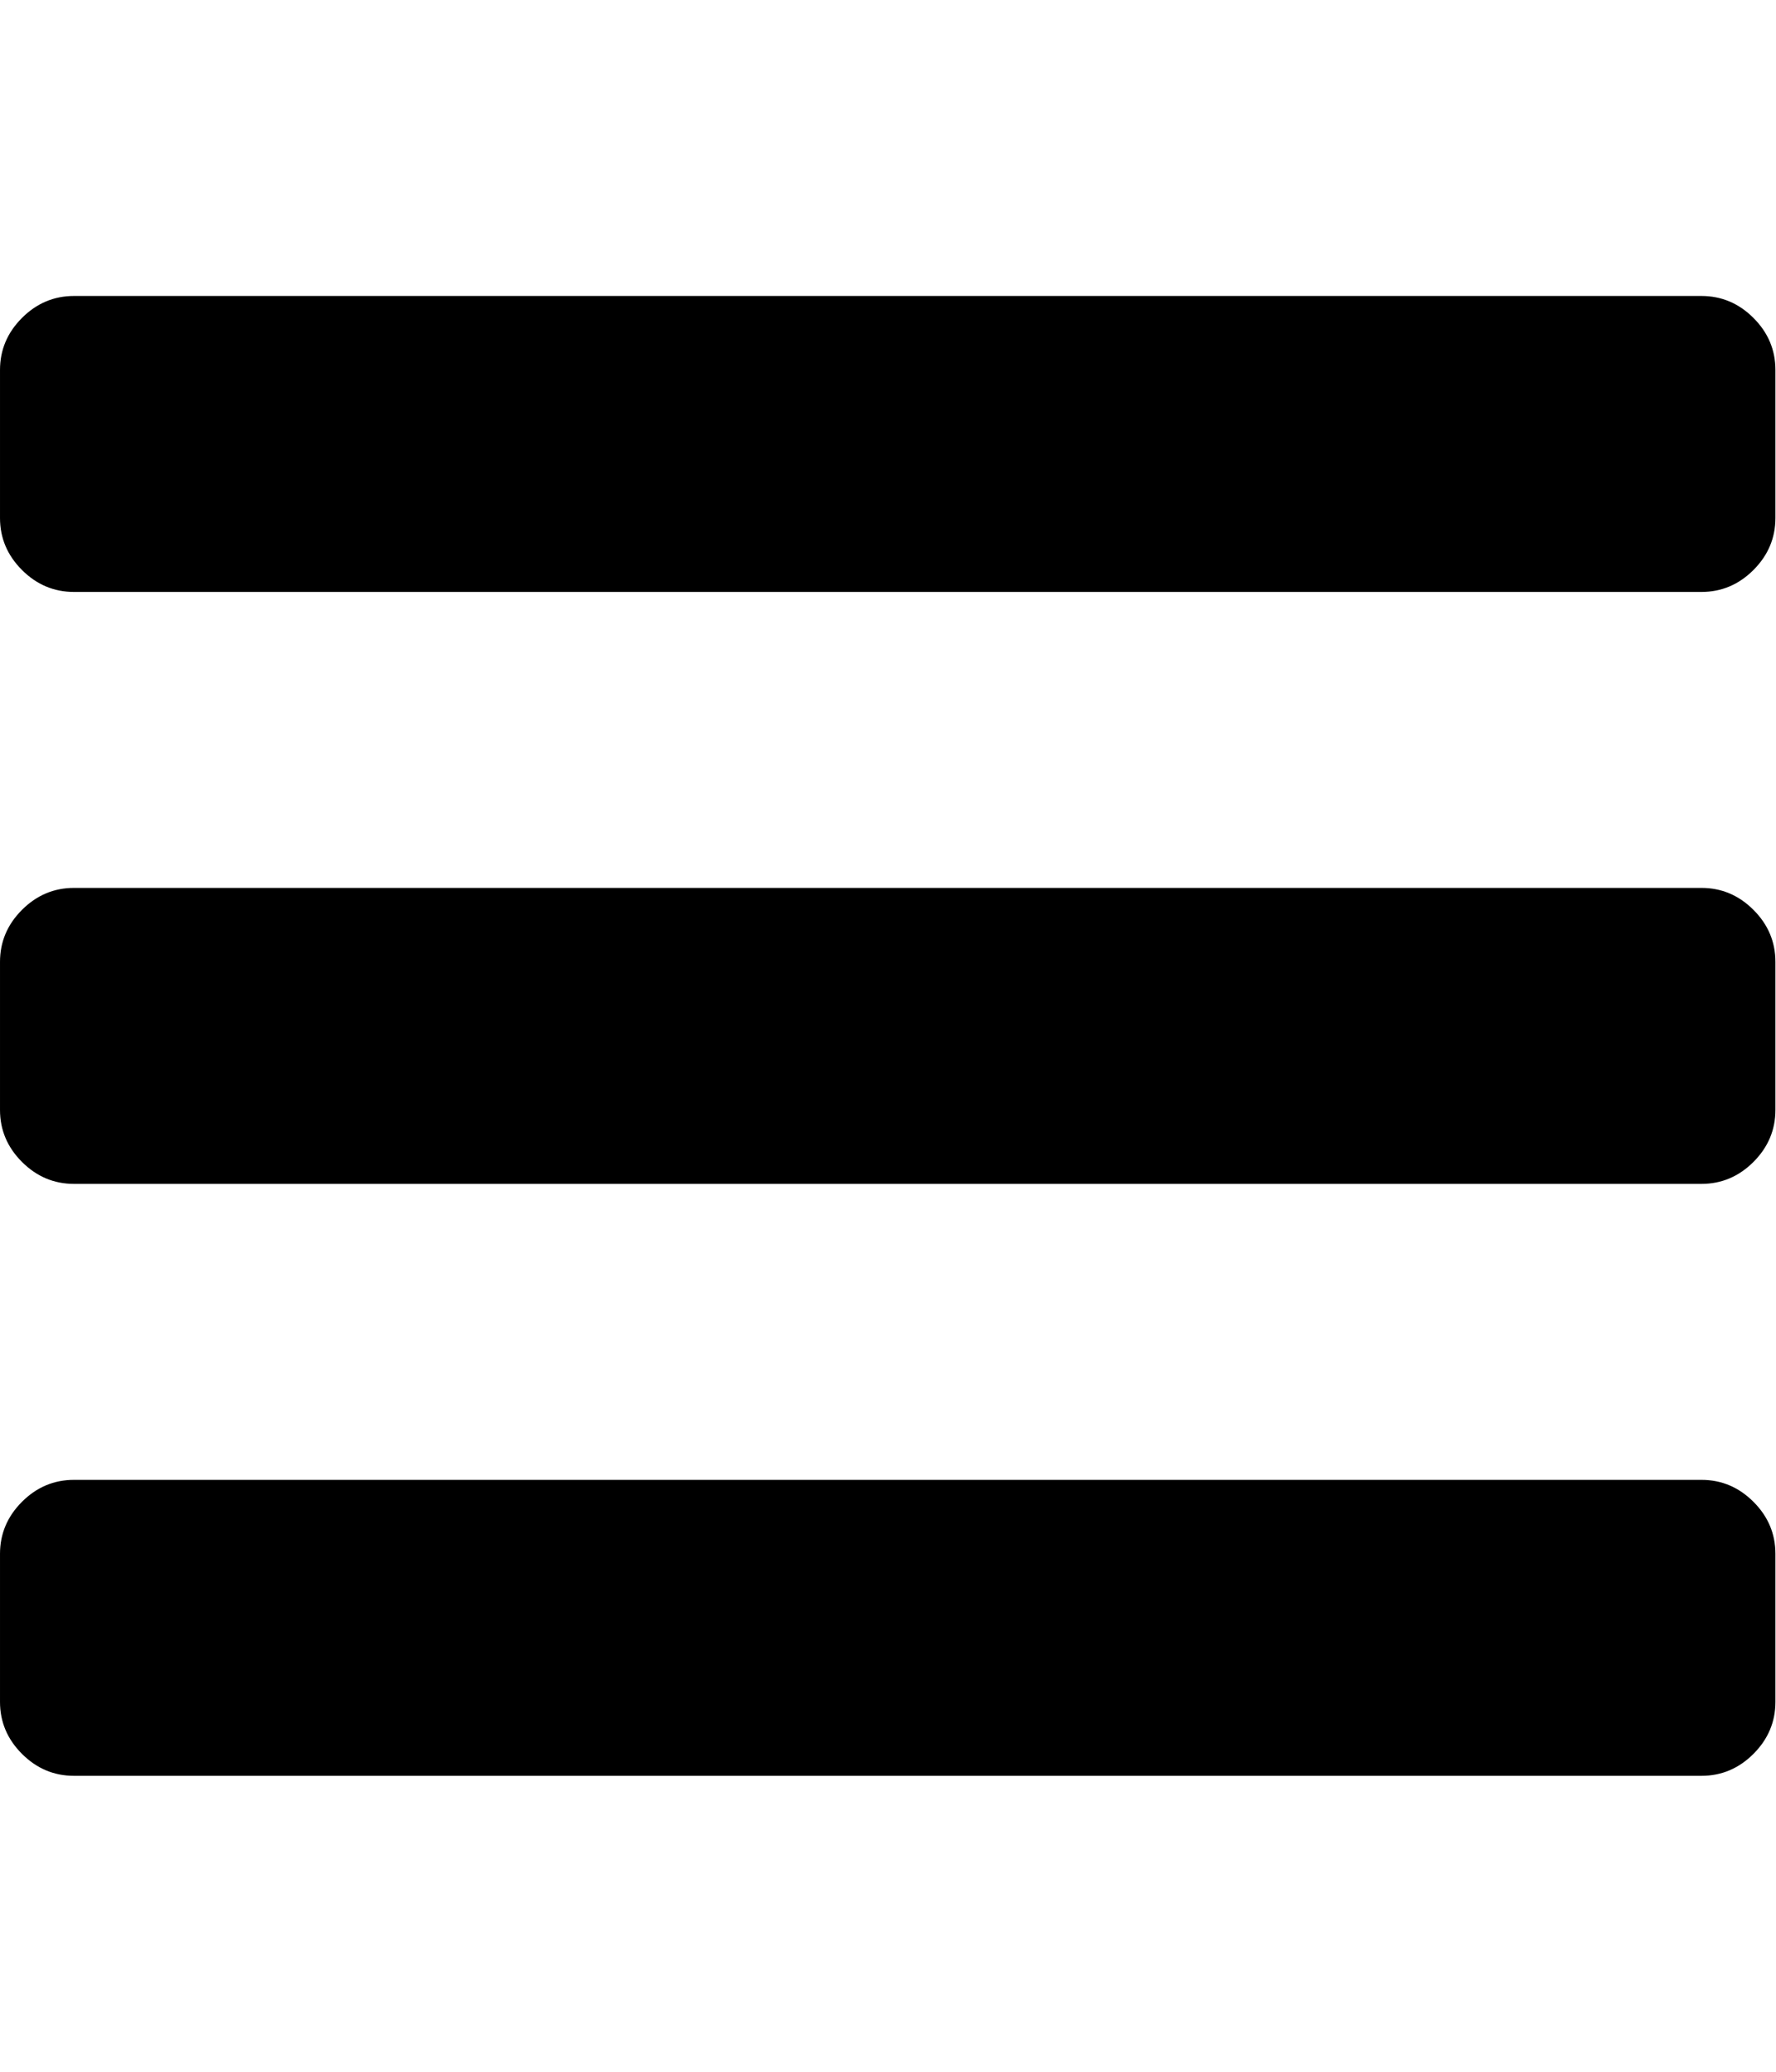 <?xml version="1.0" encoding="utf-8"?>
<!-- Generated by IcoMoon.io -->
<!DOCTYPE svg PUBLIC "-//W3C//DTD SVG 1.1//EN" "http://www.w3.org/Graphics/SVG/1.1/DTD/svg11.dtd">
<svg version="1.1" xmlns="http://www.w3.org/2000/svg" xmlns:xlink="http://www.w3.org/1999/xlink" width="439" height="512" viewBox="0 0 439 512">
<g>
</g>
	<path d="M438.857 384v36.572q0 7.428-5.428 12.857t-12.857 5.428h-402.286q-7.428 0-12.857-5.428t-5.428-12.857v-36.572q0-7.428 5.428-12.857t12.857-5.428h402.286q7.428 0 12.857 5.428t5.428 12.857zM438.857 237.714v36.572q0 7.428-5.428 12.857t-12.857 5.428h-402.286q-7.428 0-12.857-5.428t-5.428-12.857v-36.572q0-7.428 5.428-12.857t12.857-5.429h402.286q7.428 0 12.857 5.428t5.428 12.857zM438.857 91.428v36.572q0 7.428-5.428 12.857t-12.857 5.429h-402.286q-7.428 0-12.857-5.428t-5.428-12.857v-36.572q0-7.428 5.428-12.857t12.857-5.428h402.286q7.428 0 12.857 5.428t5.428 12.857z" fill="#000000" />
</svg>

